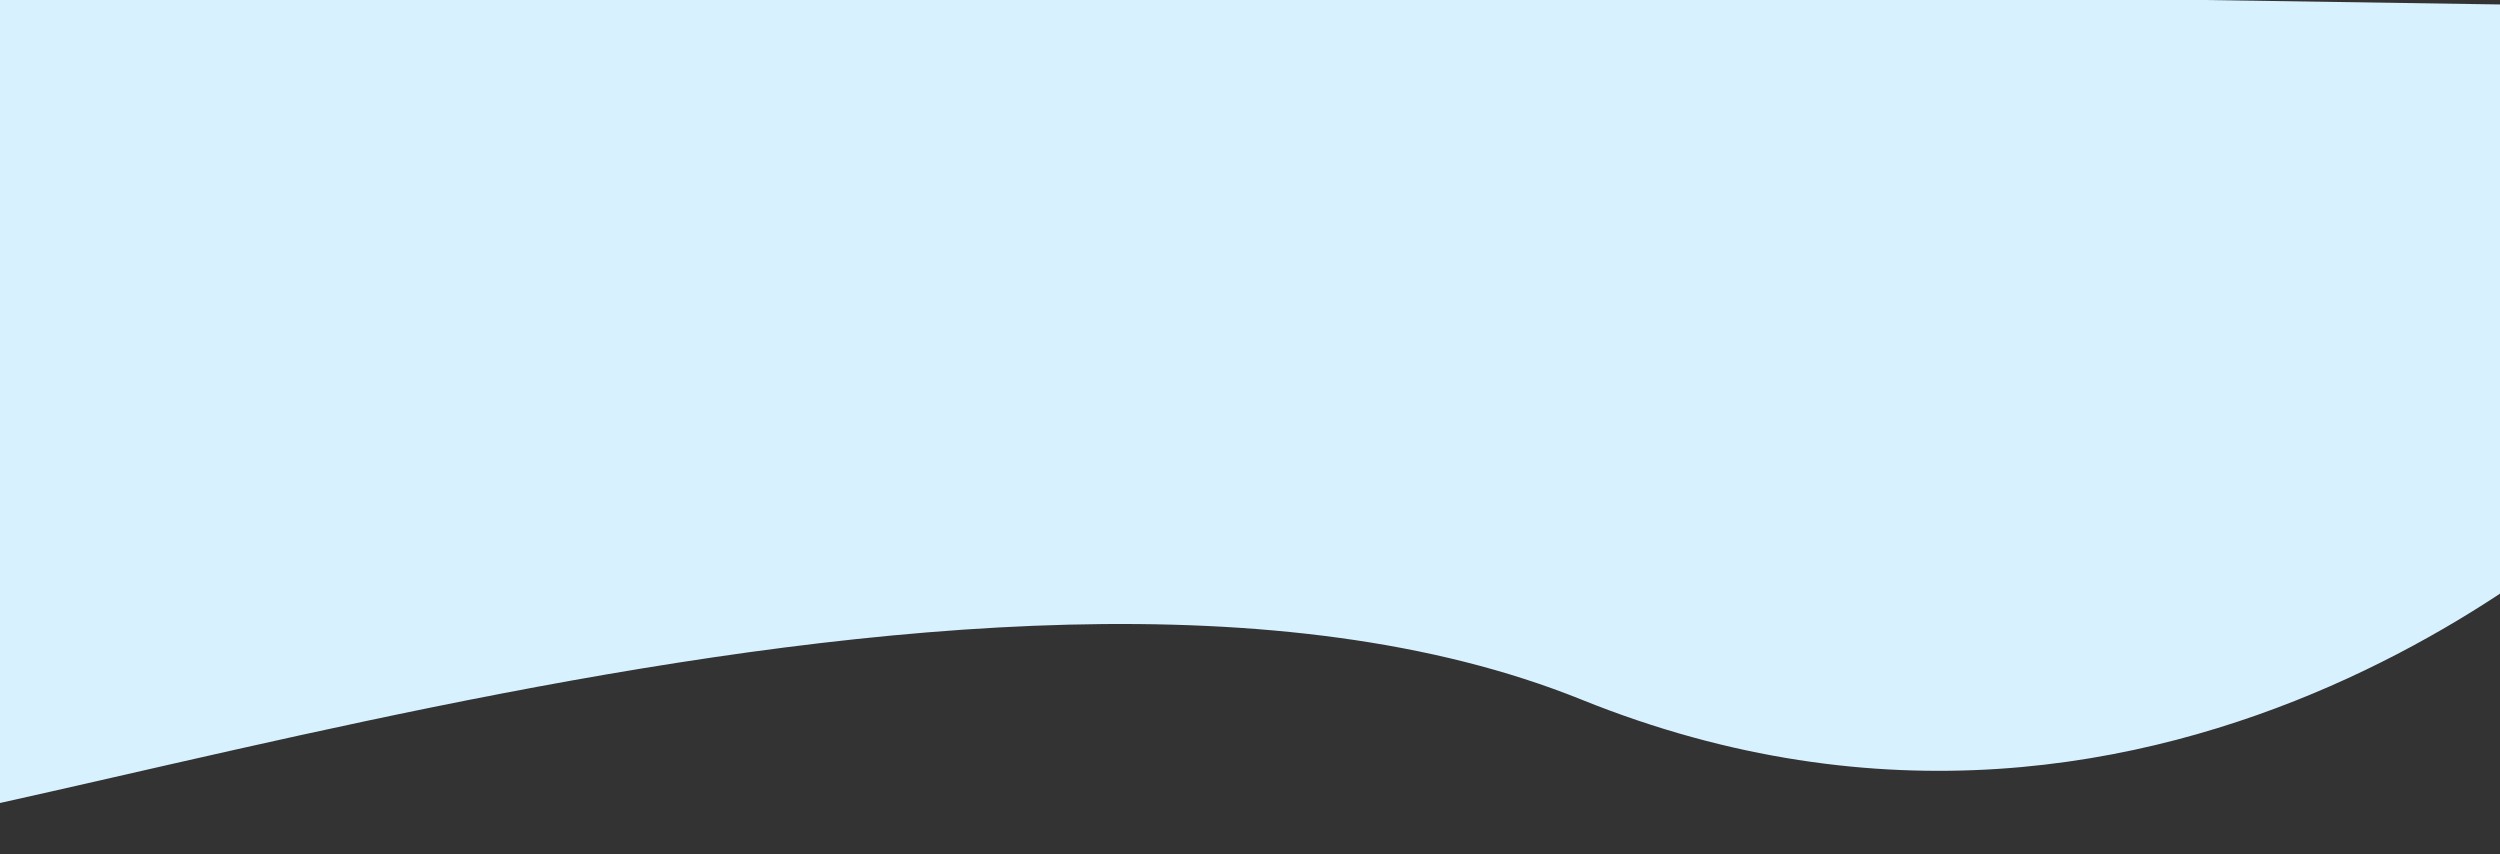 <svg width="1440" height="492" viewBox="0 0 1440 492" fill="none" xmlns="http://www.w3.org/2000/svg">
<rect x="0" y="0" width="1440" height="492" fill="#333333" stroke="none"/>
<path d="M-55 -20L1468.5 3L1504.5 126.5L1515.5 283C1515.5 283 1255.5 542 911 403C566.5 264 -34.657 502.962 -192.5 491.5C-354.305 479.75 -98.5 126.5 -98.5 126.5L-55 -20Z" fill="#D7F1FF"/>
</svg>
